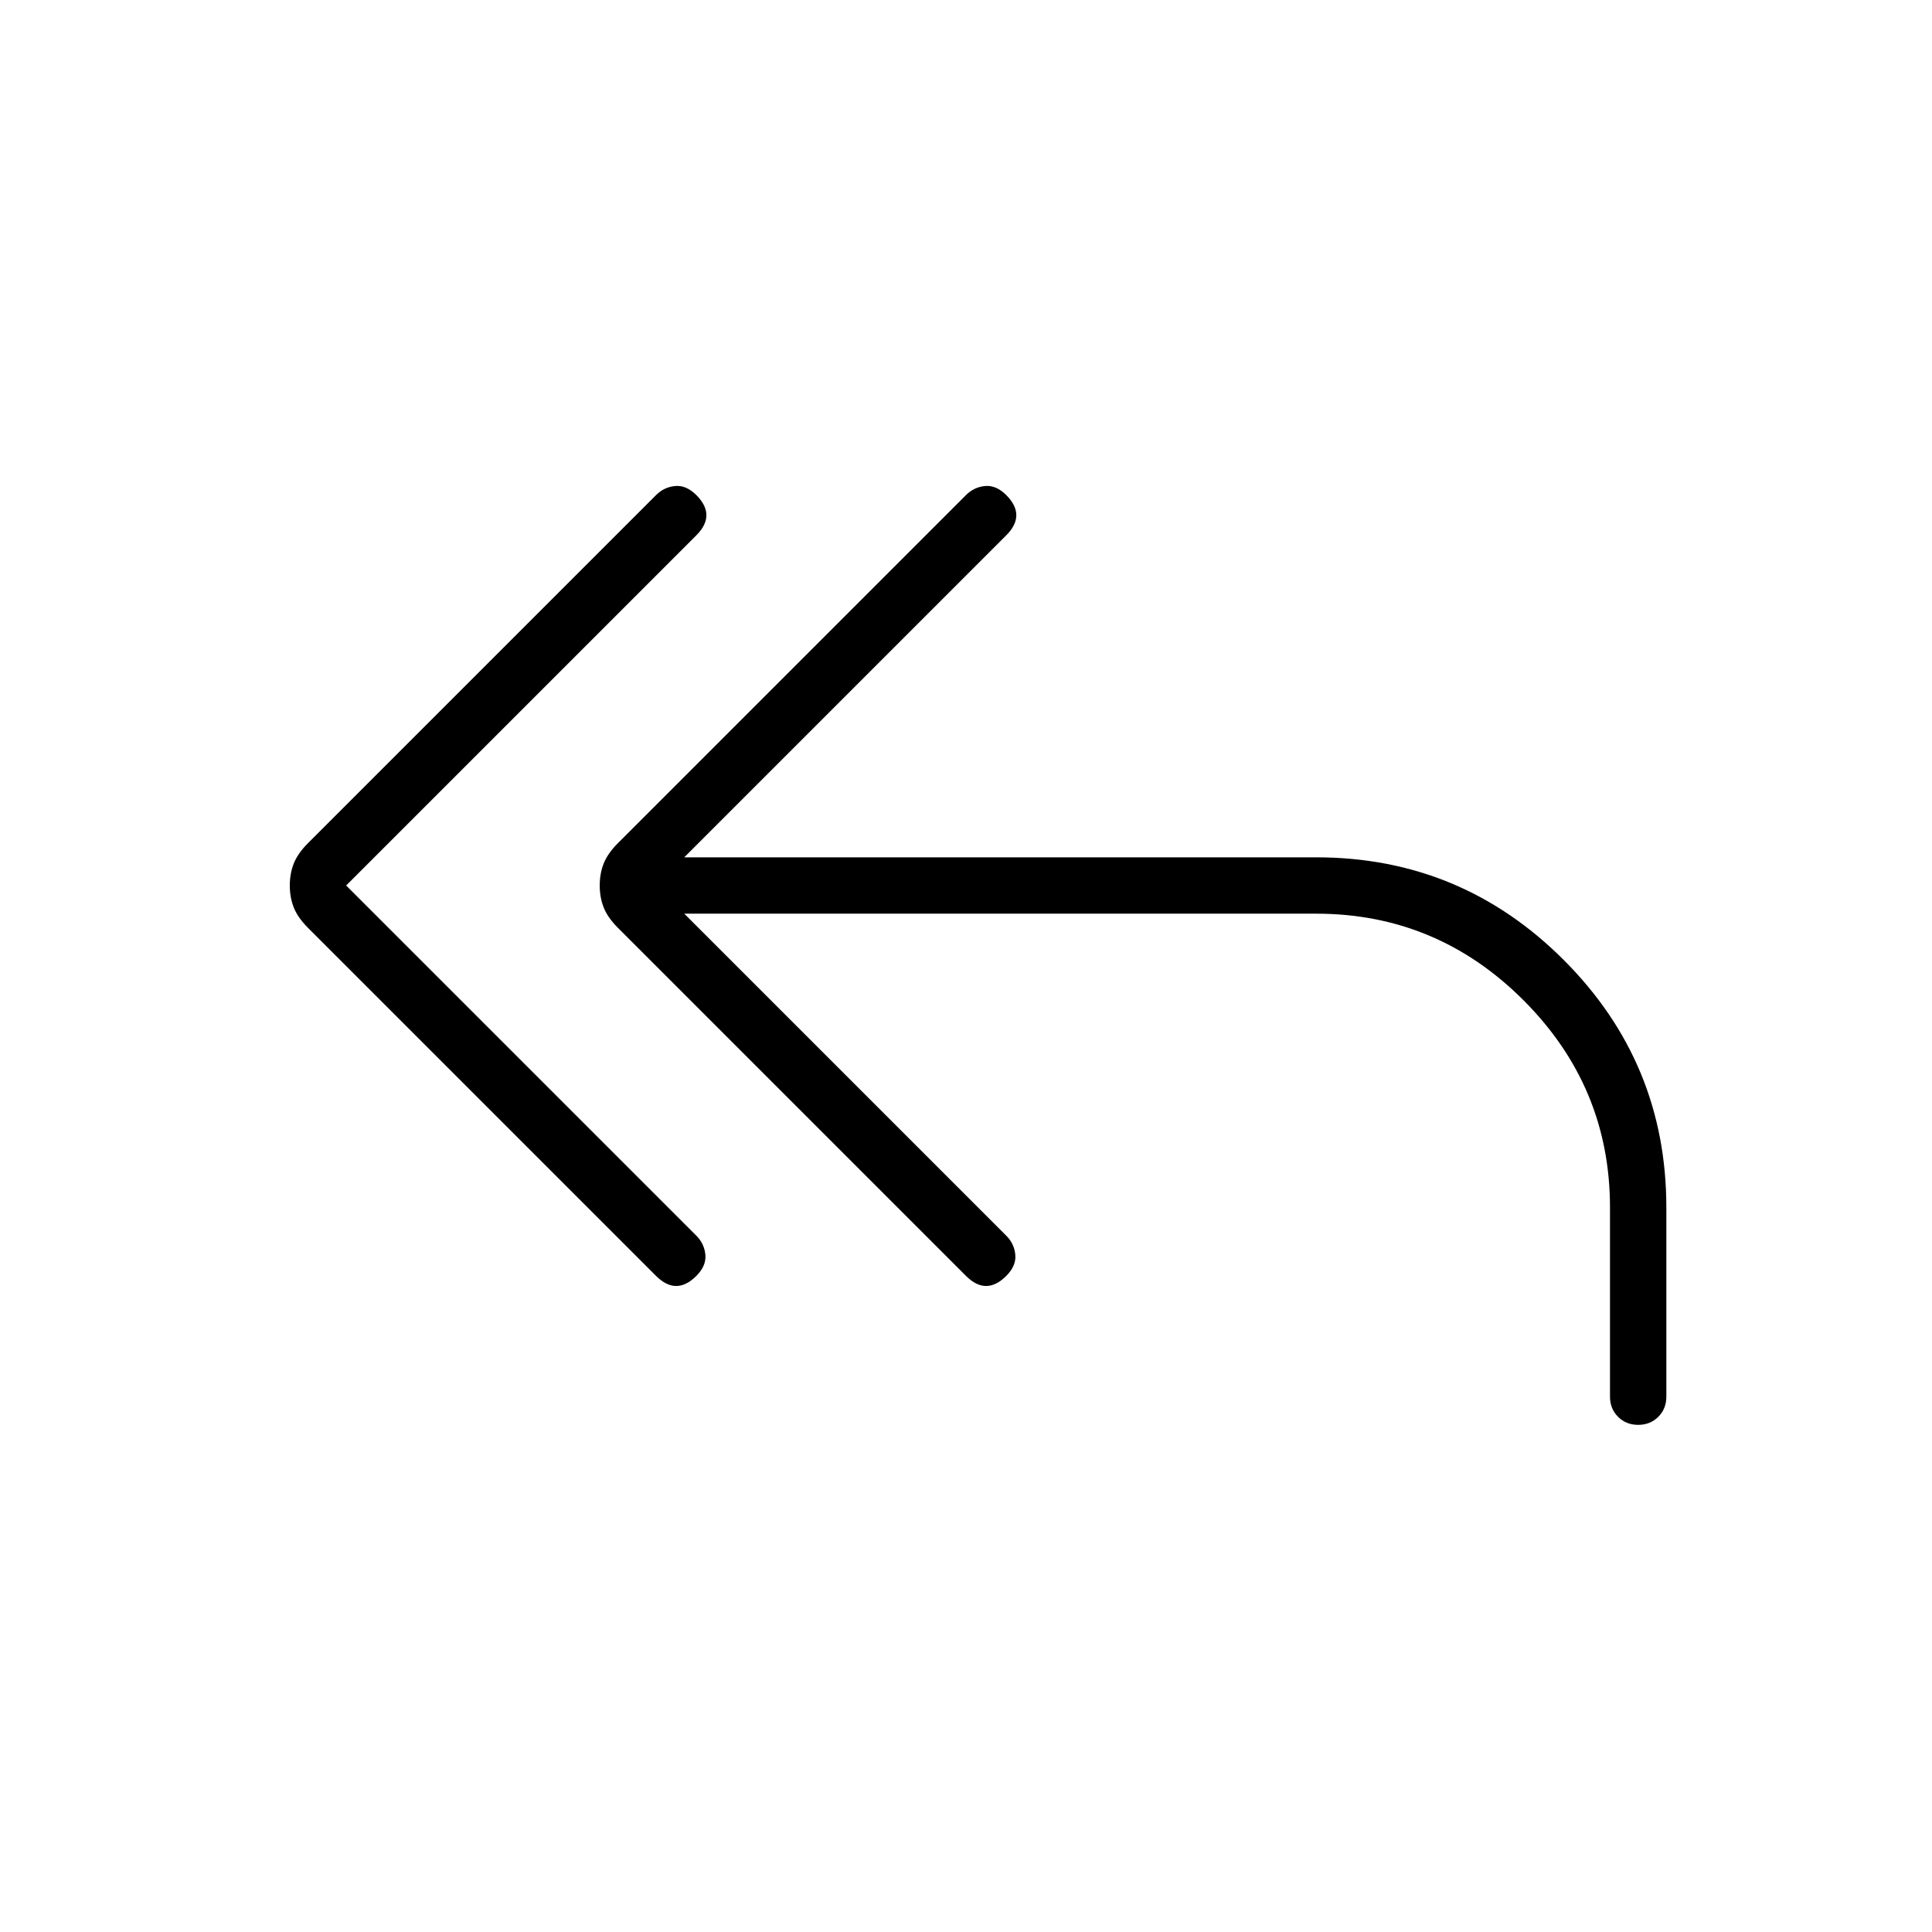 <svg xmlns="http://www.w3.org/2000/svg" height="24" viewBox="0 -960 960 960" width="24"><path d="m172-520 174 174q4 4 4.5 9.5T346-326q-5 5-10 5t-10-5L153-499q-5-5-7-10t-2-11q0-6 2-11t7-10l173-173q4-4 9.5-4.5T346-714q5 5 5 10t-5 10L172-520Zm168 14 160 160q4 4 4.5 9.5T500-326q-5 5-10 5t-10-5L307-499q-5-5-7-10t-2-11q0-6 2-11t7-10l173-173q4-4 9.5-4.5T500-714q5 5 5 10t-5 10L340-534h314q72 0 123 51t51 123v94q0 6-4 10t-10 4q-6 0-10-4t-4-10v-94q0-60-43-103t-103-43H340Z"/></svg>